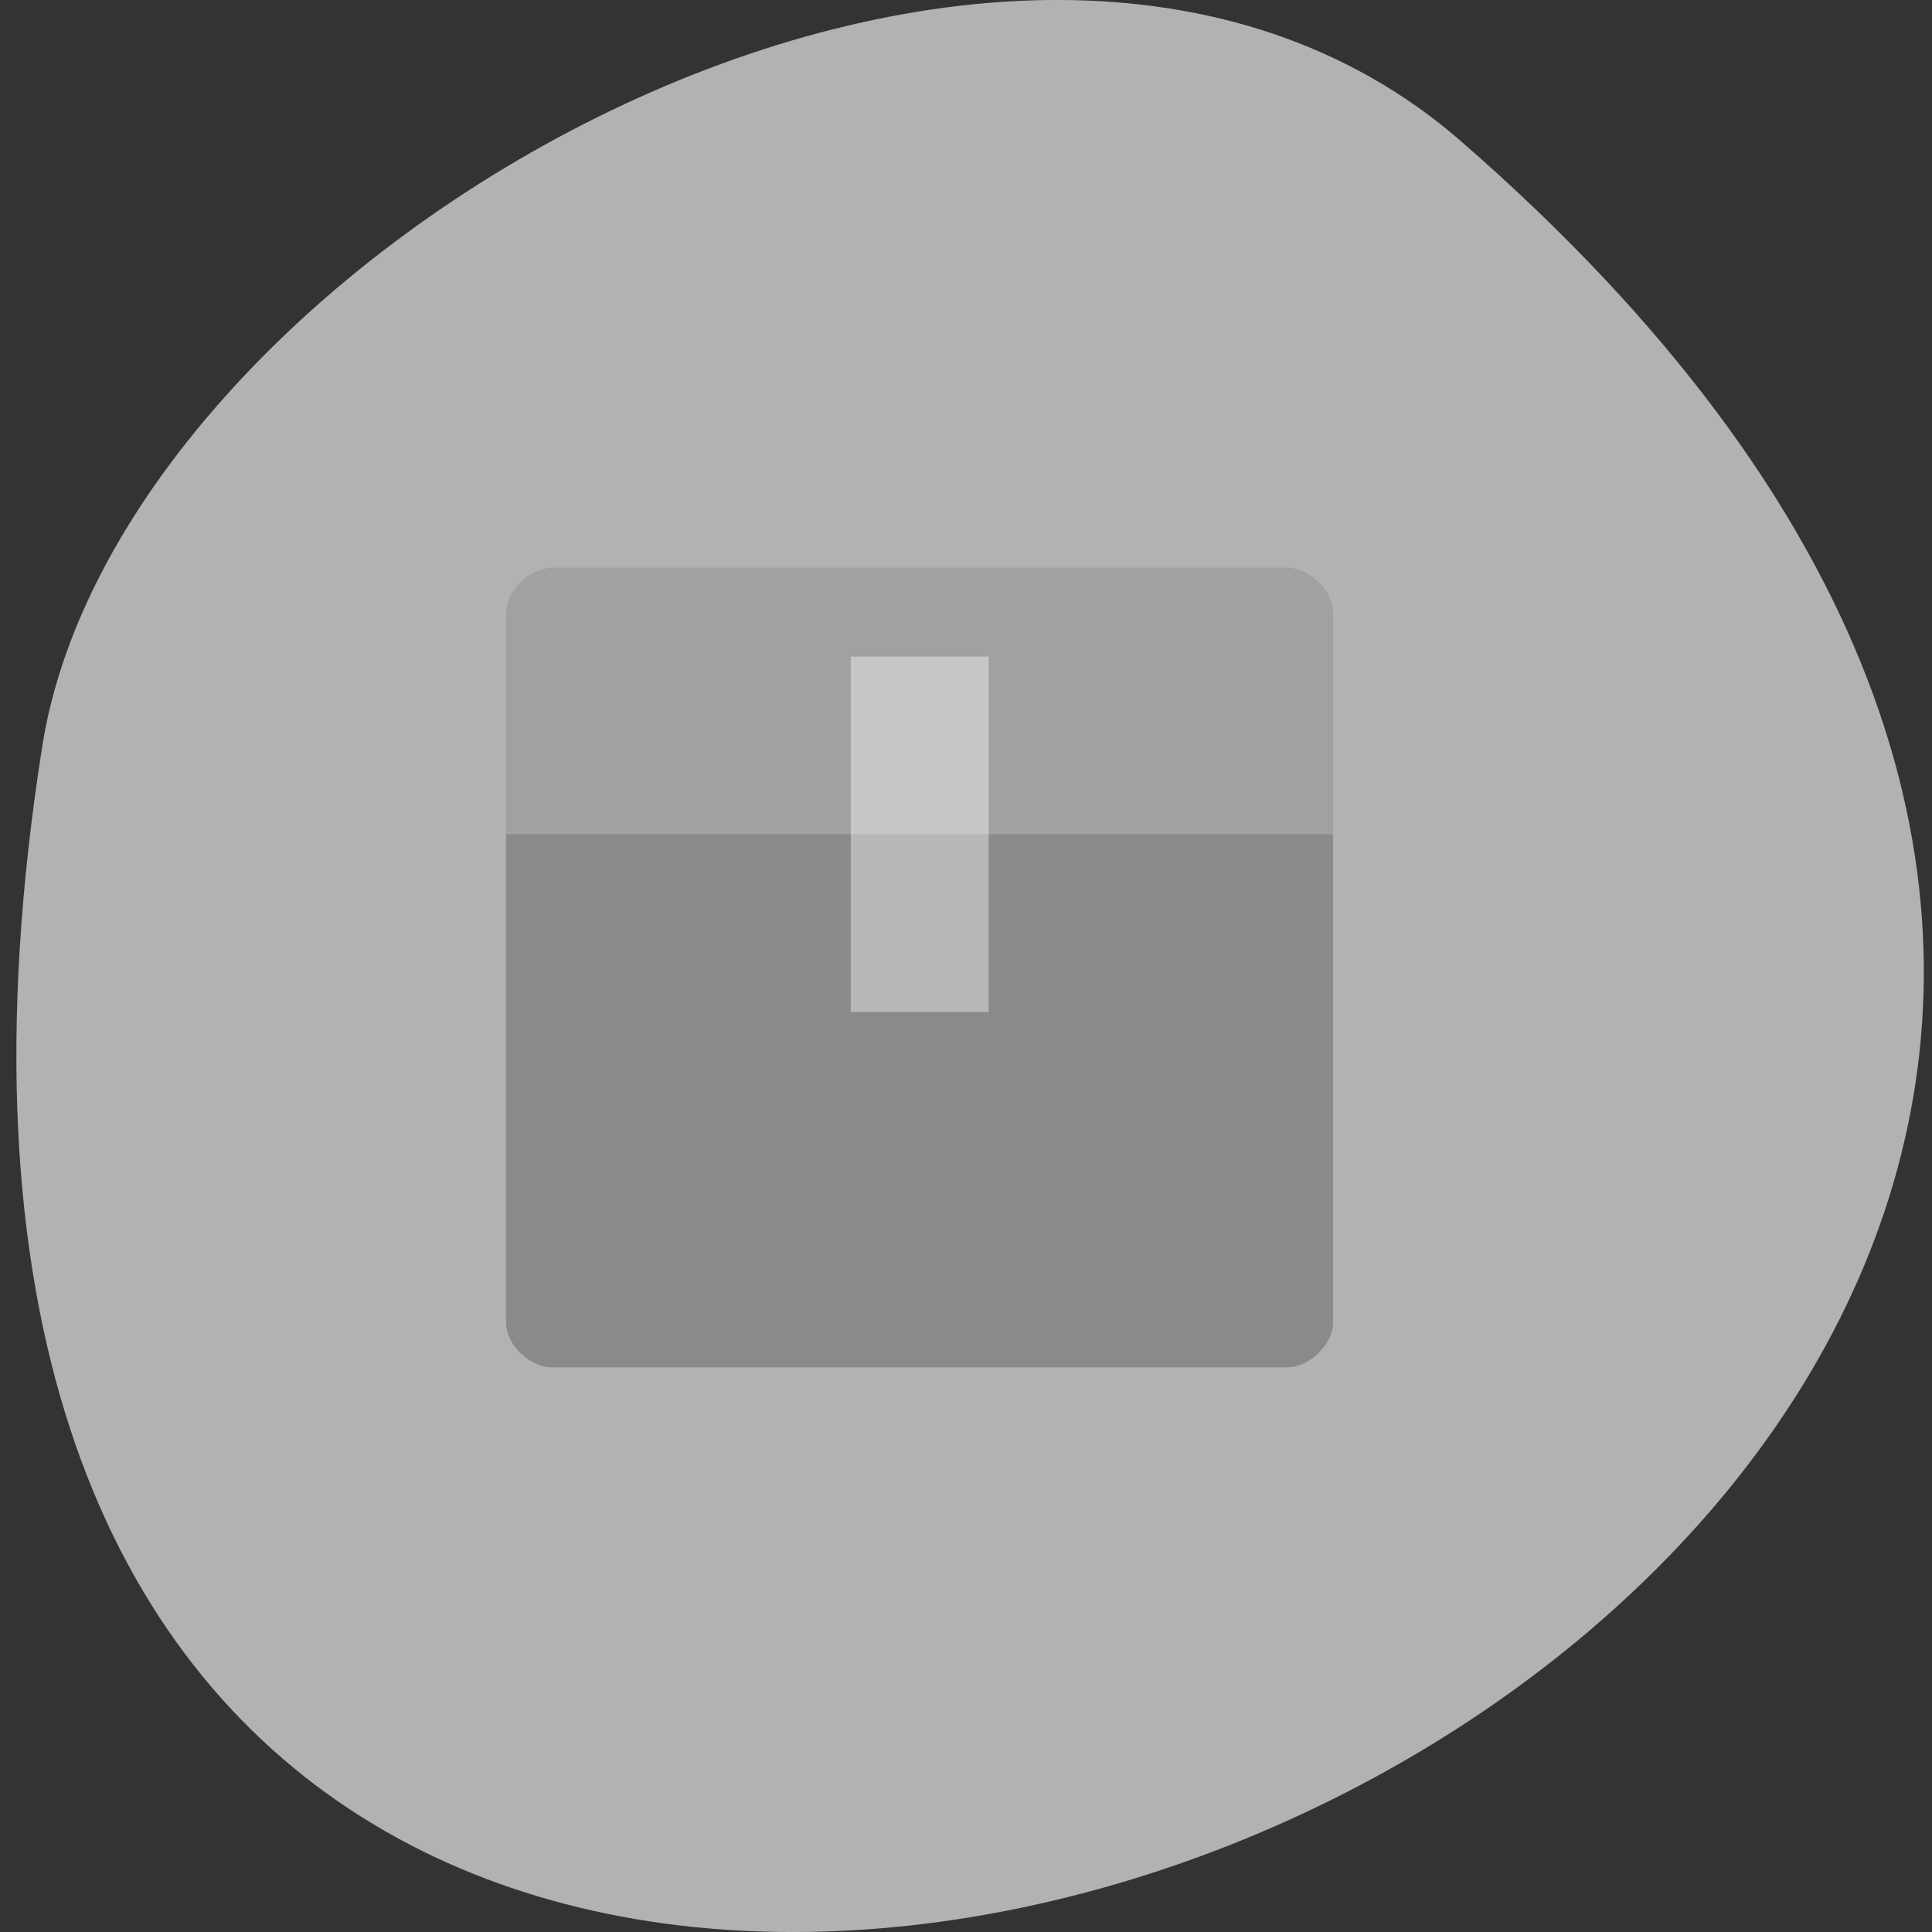 
<svg xmlns="http://www.w3.org/2000/svg" xmlns:xlink="http://www.w3.org/1999/xlink" width="22px" height="22px" viewBox="0 0 22 22" version="1.1">
<rect x="0" y="0" width="22" height="22" fill="#333333" stroke="none"/>
<g id="surface1">
<path style=" stroke:none;fill-rule:nonzero;fill:rgb(69.804%,69.804%,69.804%);fill-opacity:1;" d="M 16.633 1.605 C 35.75 18.227 -3.559 34.207 0.48 8.504 C 1.367 2.863 11.48 -2.875 16.633 1.605 Z M 16.633 1.605 "/>
<path style=" stroke:none;fill-rule:nonzero;fill:rgb(54.118%,54.118%,54.118%);fill-opacity:1;" d="M 6.301 6.465 C 6.031 6.465 5.762 6.727 5.762 6.988 L 5.762 15.062 C 5.762 15.309 6.031 15.57 6.285 15.57 L 14.656 15.57 C 14.91 15.57 15.18 15.309 15.18 15.062 L 15.18 6.973 C 15.18 6.727 14.91 6.465 14.656 6.465 Z M 6.301 6.465 "/>
<path style=" stroke:none;fill-rule:nonzero;fill:rgb(100%,100%,100%);fill-opacity:0.196;" d="M 6.301 6.465 C 6.031 6.465 5.762 6.727 5.762 6.988 L 5.762 9.5 L 15.18 9.5 L 15.18 6.973 C 15.18 6.727 14.91 6.465 14.656 6.465 Z M 6.301 6.465 "/>
<path style=" stroke:none;fill-rule:nonzero;fill:rgb(100%,100%,100%);fill-opacity:0.392;" d="M 9.688 7.477 L 9.688 11.523 L 11.258 11.523 L 11.258 7.477 Z M 9.688 7.477 "/>
</g>
</svg>
